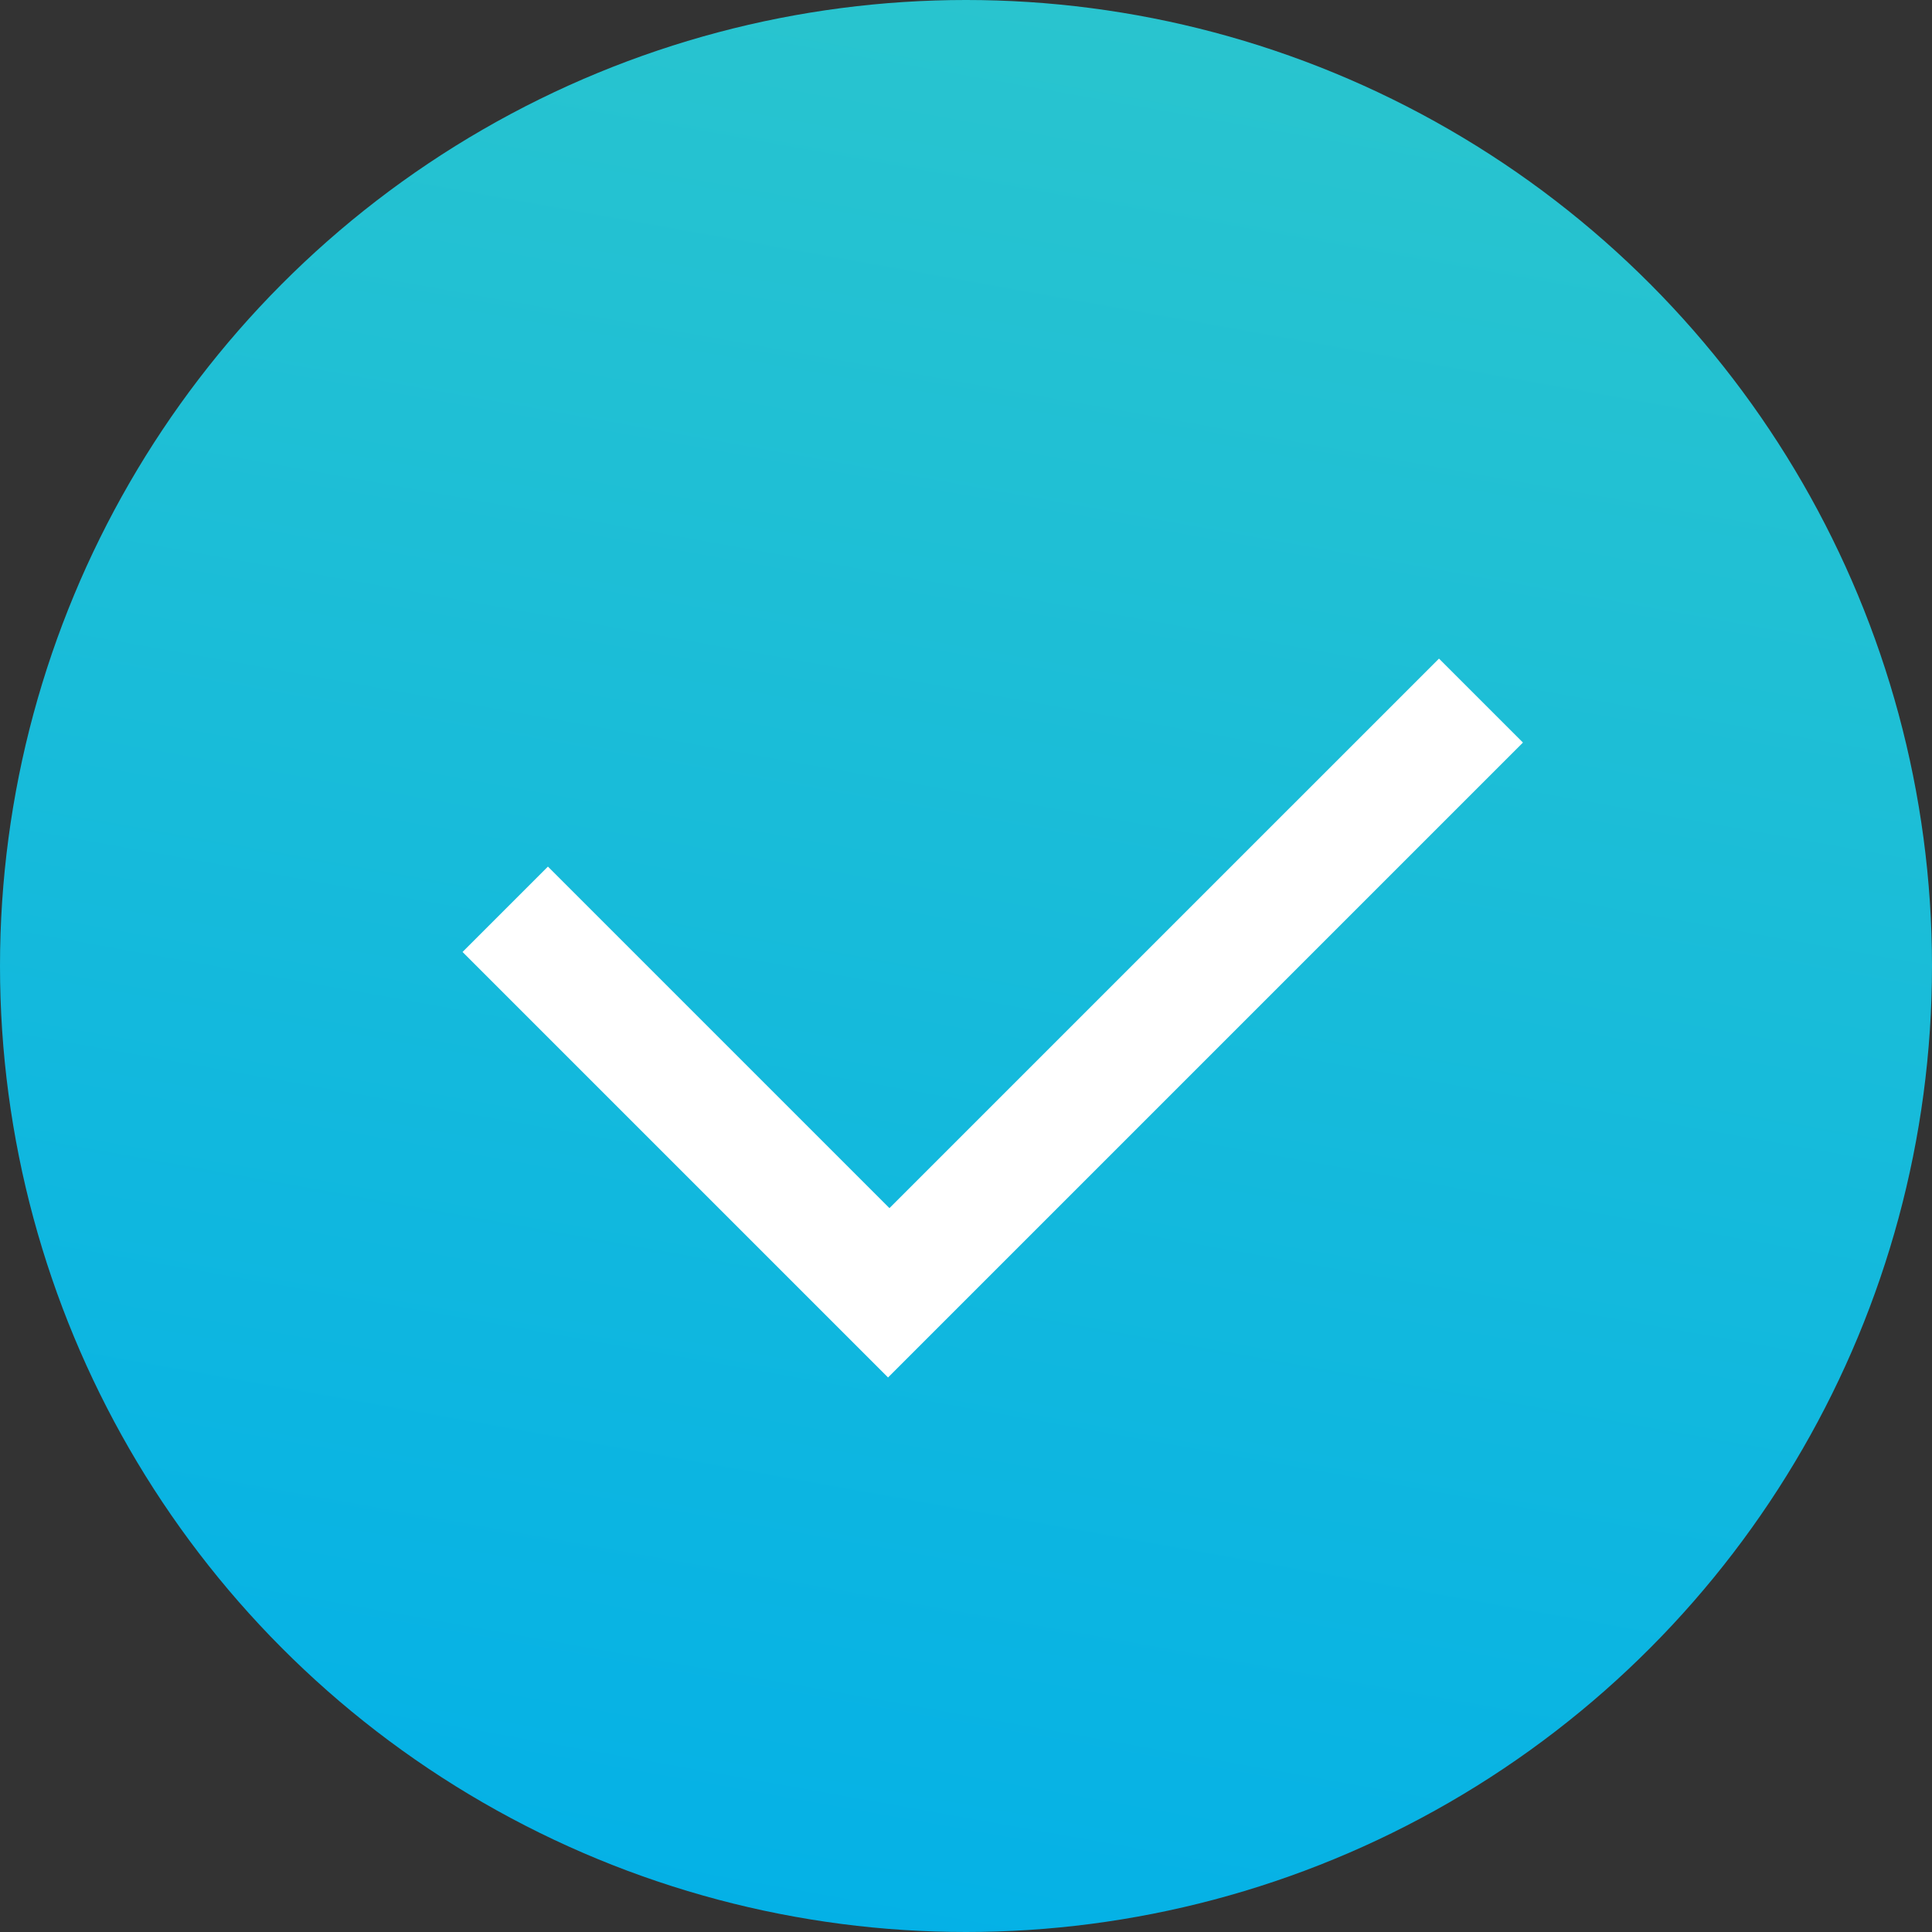 <?xml version="1.0" encoding="UTF-8"?>
<svg width="24px" height="24px" viewBox="0 0 24 24" version="1.1" xmlns="http://www.w3.org/2000/svg" xmlns:xlink="http://www.w3.org/1999/xlink">
    <rect x="0" y="0" width="24" height="24" fill="#333333" stroke="none"/>
    <!-- Generator: Sketch 43.2 (39069) - http://www.bohemiancoding.com/sketch -->
    <title>check-on-icon</title>
    <desc>Created with Sketch.</desc>
    <defs>
        <linearGradient x1="66.701%" y1="-16.412%" x2="43.915%" y2="111.051%" id="linearGradient-1">
            <stop stop-color="#30C8CA" offset="0%"></stop>
            <stop stop-color="#00AFE9" offset="100%"></stop>
        </linearGradient>
    </defs>
    <g id="Sign-in-Sign-up" stroke="none" stroke-width="1" fill="none" fill-rule="evenodd">
        <g id="00-signup-01-talent" transform="translate(-730, -212)">
            <g id="check-icon-small-active" transform="translate(730, 212)">
                <g>
                    <circle id="Oval-2" fill="url(#linearGradient-1)" cx="12" cy="12" r="12"></circle>
                    <path d="M6.75,6.75 L8.25,6.75 L8.25,12.75 L6.75,12.75 L6.75,6.75 Z M17.904,12.75 L17.904,14.225 L6.75,14.225 L6.75,12.75 L17.904,12.75 Z" id="Combined-Shape" fill="#FFFFFF" transform="translate(12.375, 10.5) rotate(-45) translate(-12.375, -10.5) "></path>
                </g>
            </g>
        </g>
    </g>
</svg>